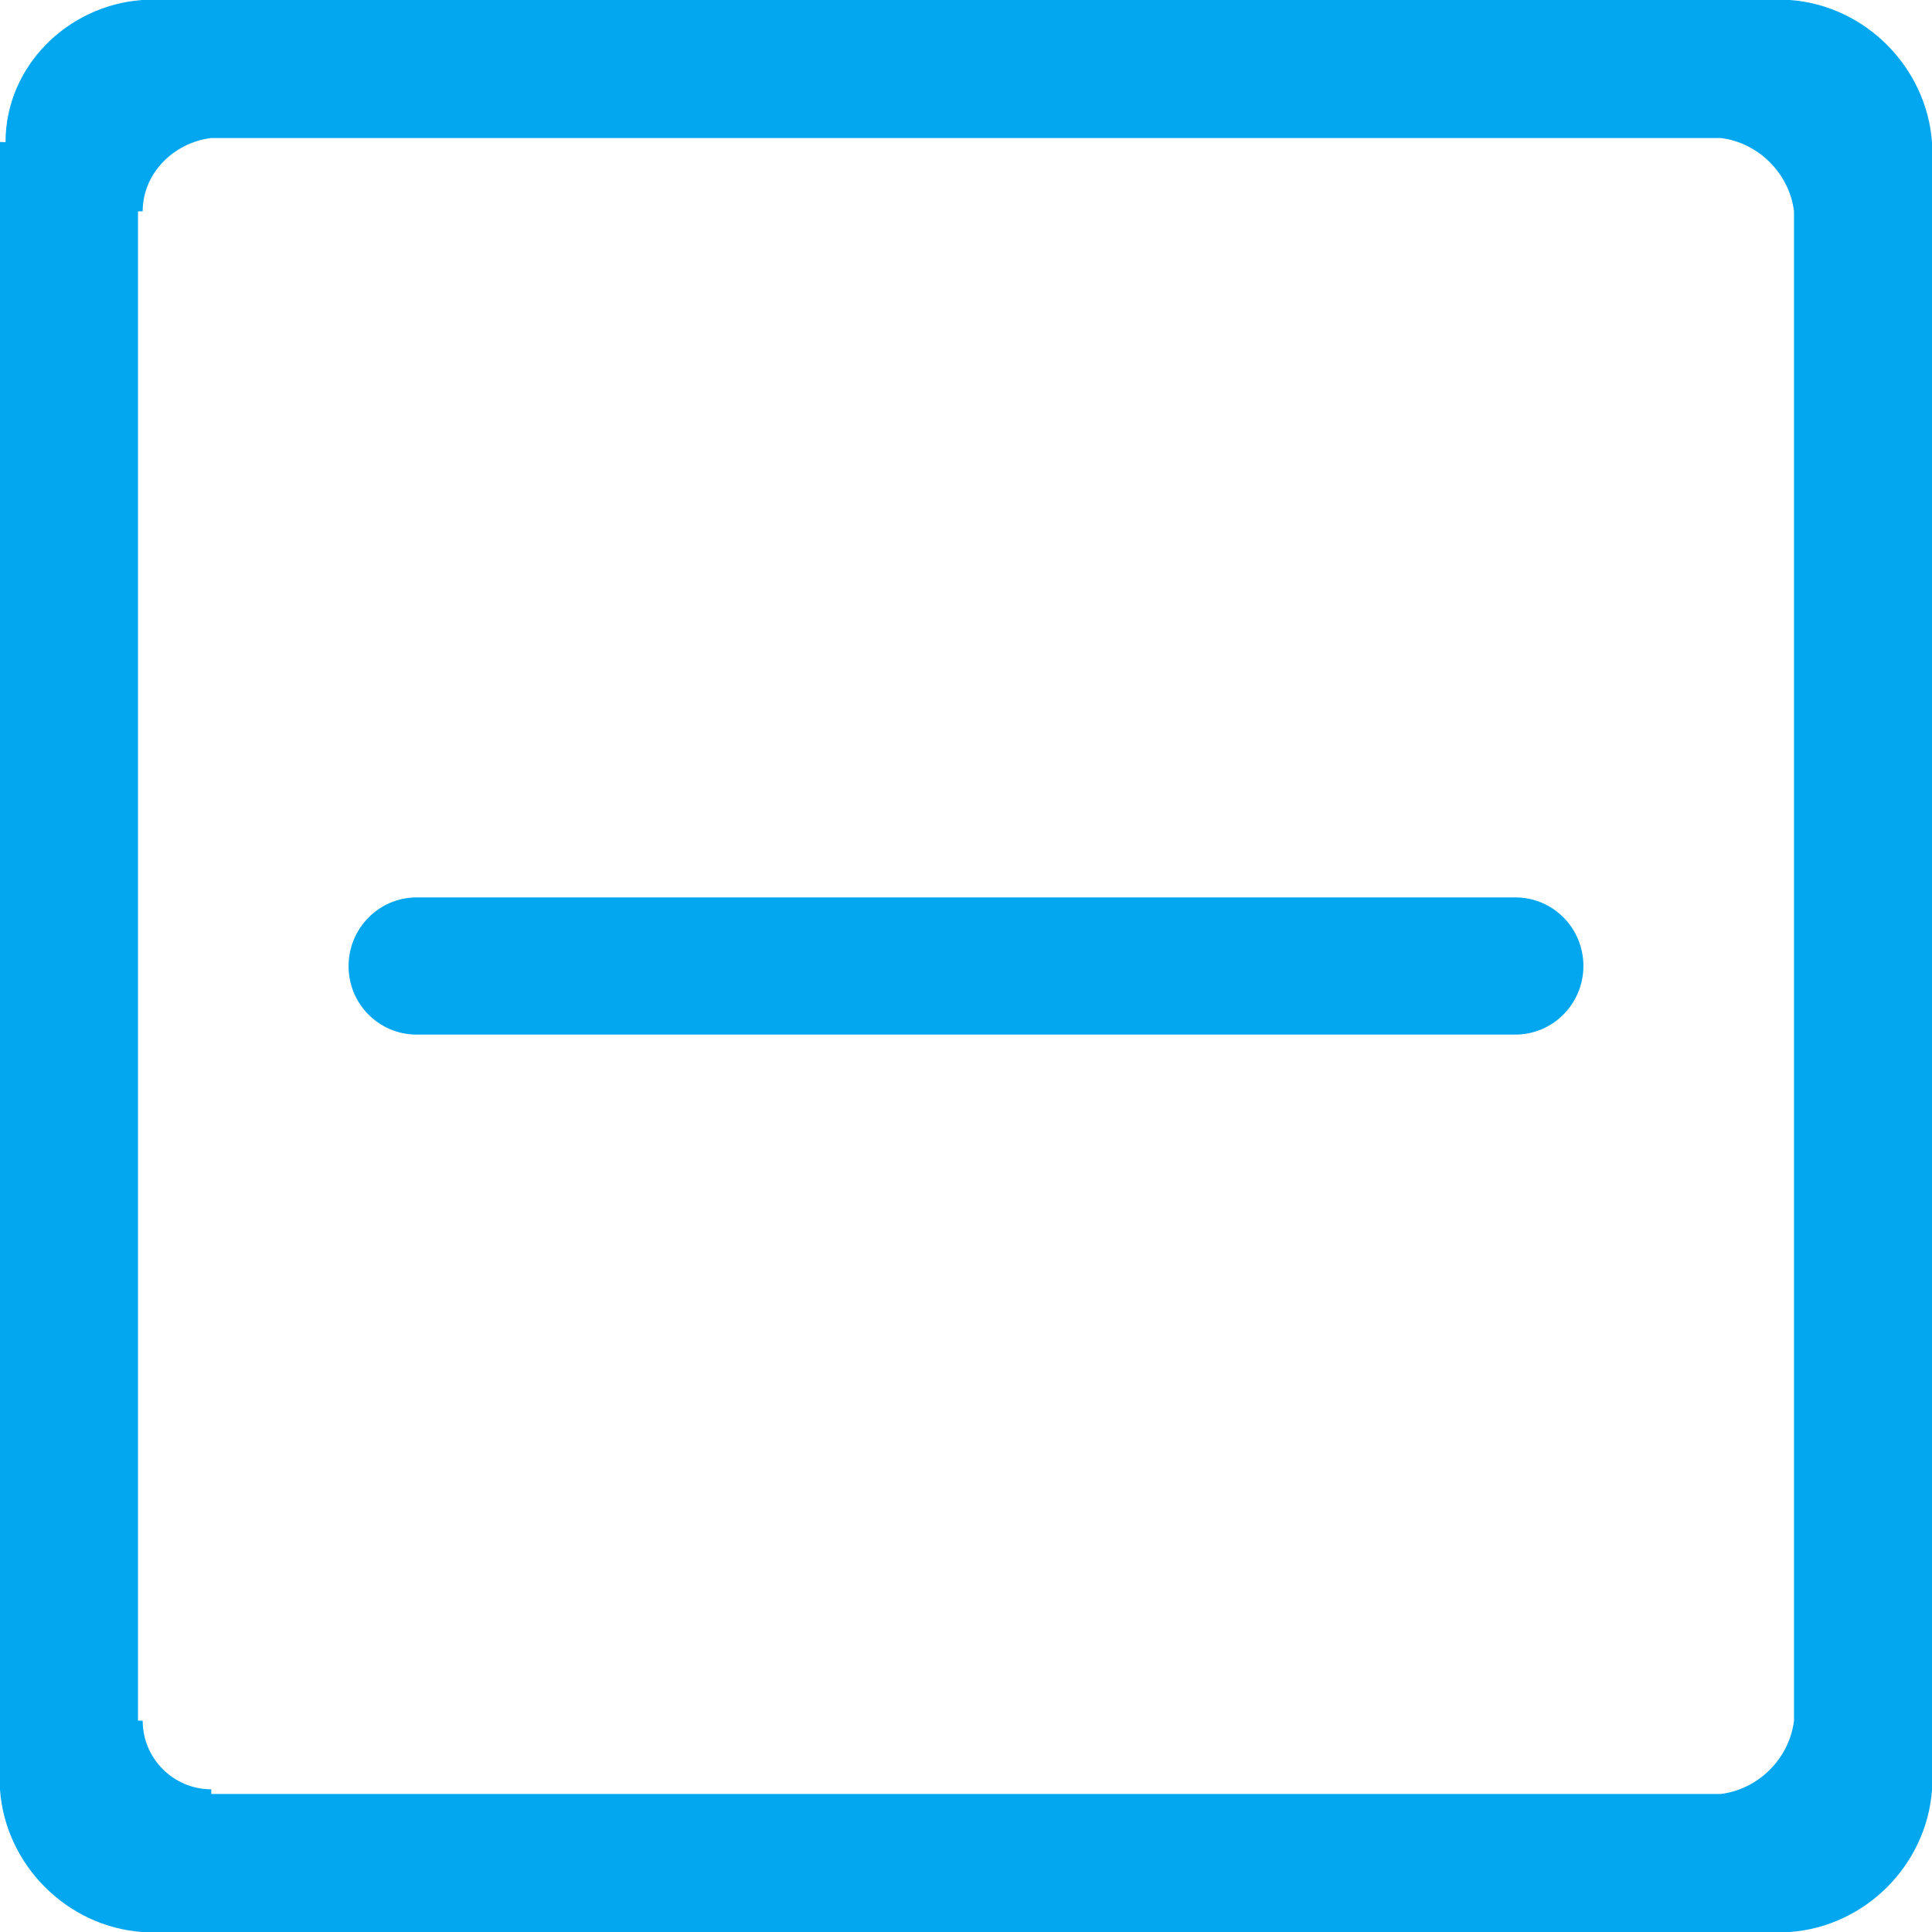 ﻿<?xml version="1.0" encoding="utf-8"?>
<svg version="1.1" xmlns:xlink="http://www.w3.org/1999/xlink" width="14px" height="14px" xmlns="http://www.w3.org/2000/svg">
  <g transform="matrix(1 0 0 1 -9 -26 )">
    <path d="M 0 1.029  L 0.04 1.03  C 0.04 0.483  0.487 0.04  1.03 0  L 12.971 0  C 13.517 0.04  13.96 0.487  14 1.03  L 14 12.971  C 13.96 13.518  13.513 13.961  12.97 14  L 1.029 14  C 0.483 13.96  0.04 13.513  0 12.97  L 0 1.029  Z M 1.034 1.531  L 1 1.532  L 1 12.468  C 1.034 12.468  1.034 12.469  1.034 12.469  C 1.034 12.743  1.257 12.966  1.531 12.966  C 1.531 12.966  1.531 12.966  1.531 13  L 12.469 13  C 12.743 12.966  12.966 12.743  13 12.469  L 13 1.531  C 12.966 1.257  12.743 1.034  12.469 1  L 1.531 1  C 1.257 1.034  1.034 1.257  1.034 1.531  Z M 2.526 7.003  C 2.526 7.002  2.526 7.001  2.526 7  C 2.526 6.726  2.747 6.503  3.019 6.503  L 10.981 6.503  C 11.253 6.503  11.474 6.724  11.474 7  C 11.474 7.274  11.253 7.497  10.981 7.497  L 3.019 7.497  C 2.747 7.497  2.526 7.276  2.526 7.003  Z " fill-rule="nonzero" fill="#02a7f0" stroke="none" transform="matrix(1 0 0 1 9 26 )" />
  </g>
</svg>
